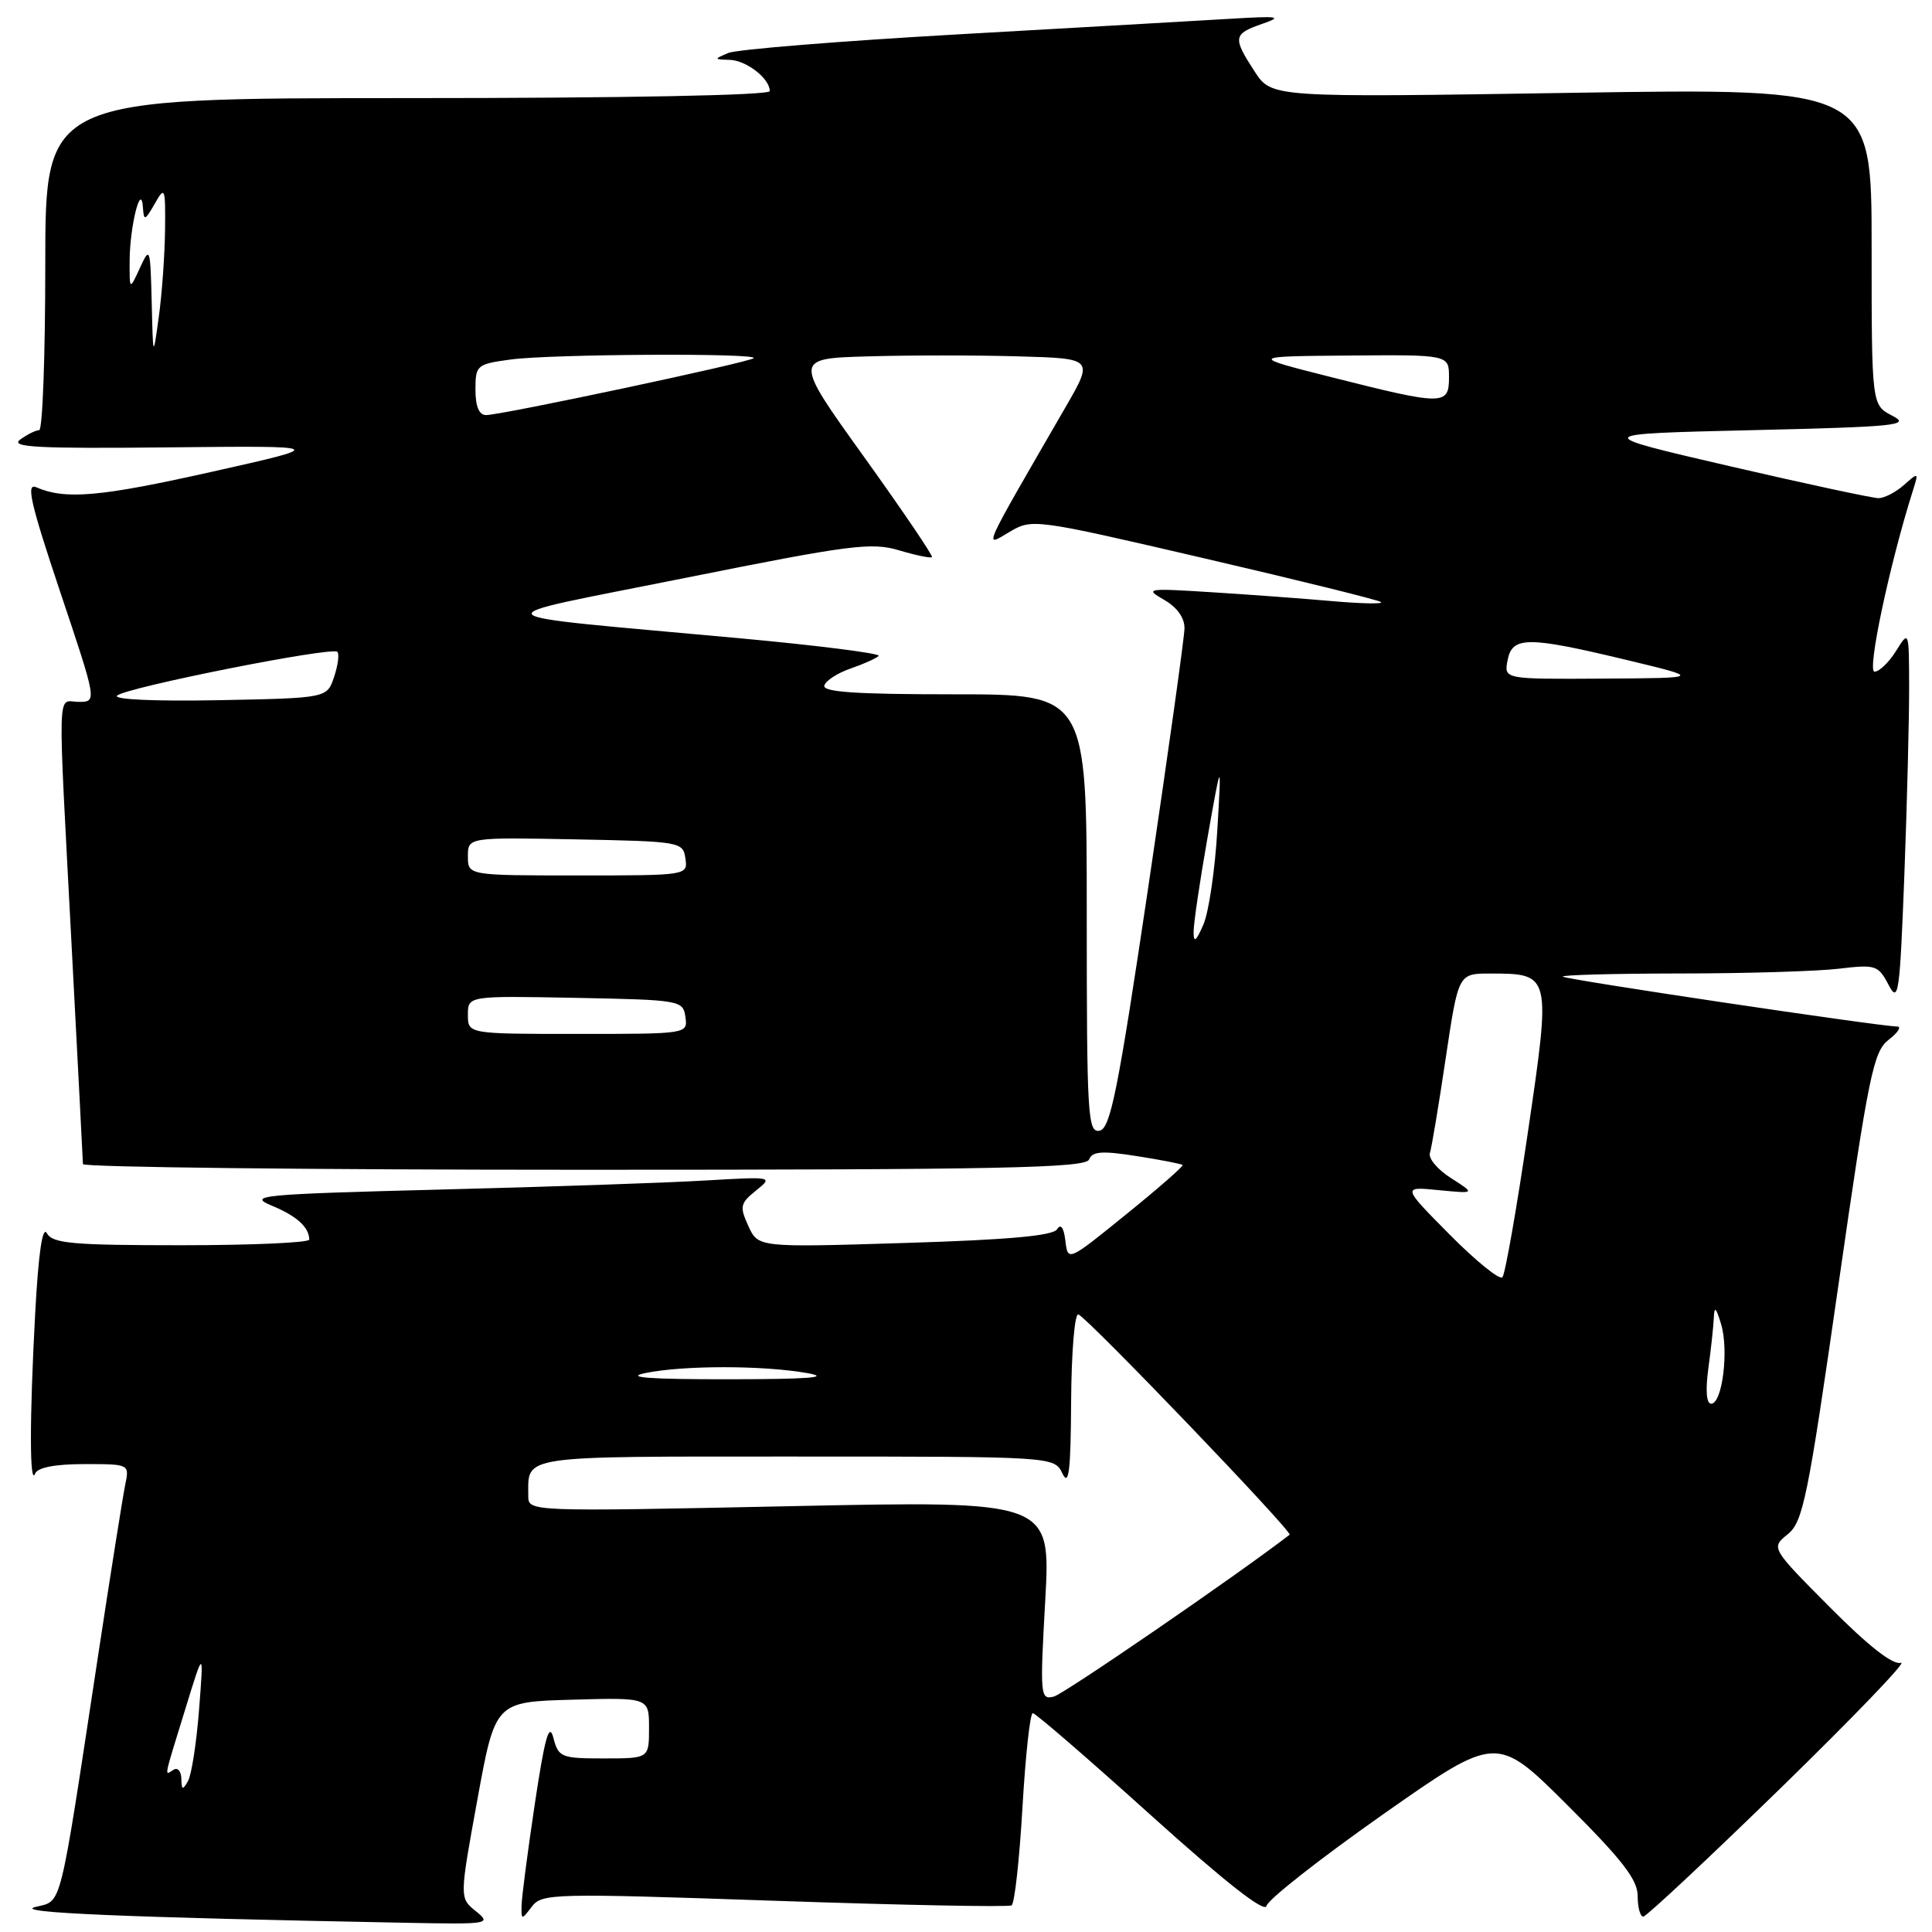 <?xml version="1.0" encoding="UTF-8" standalone="no"?>
<!DOCTYPE svg PUBLIC "-//W3C//DTD SVG 1.1//EN" "http://www.w3.org/Graphics/SVG/1.1/DTD/svg11.dtd" >
<svg xmlns="http://www.w3.org/2000/svg" xmlns:xlink="http://www.w3.org/1999/xlink" version="1.1" viewBox="0 0 256 256">
 <g >
 <path fill="currentColor"
d=" M 63.05 253.24 C 60.88 251.49 60.88 251.49 63.25 238.49 C 65.62 225.50 65.62 225.50 75.81 225.22 C 86.00 224.93 86.00 224.93 86.00 228.97 C 86.00 233.00 86.00 233.00 80.02 233.00 C 74.34 233.00 74.00 232.86 73.32 230.25 C 72.77 228.16 72.18 230.24 70.87 239.00 C 69.92 245.32 69.13 251.40 69.11 252.50 C 69.07 254.43 69.11 254.43 70.46 252.65 C 71.81 250.88 73.19 250.85 102.60 251.86 C 119.50 252.44 133.65 252.72 134.04 252.47 C 134.44 252.23 135.08 246.40 135.48 239.52 C 135.88 232.63 136.49 227.00 136.85 227.00 C 137.21 227.00 144.25 233.09 152.50 240.53 C 162.36 249.41 167.61 253.53 167.82 252.54 C 168.00 251.71 174.93 246.27 183.22 240.44 C 198.31 229.85 198.31 229.85 207.65 239.15 C 214.96 246.43 217.00 249.07 217.00 251.23 C 217.00 252.75 217.34 253.98 217.75 253.96 C 218.16 253.94 226.38 246.25 236.00 236.88 C 245.62 227.50 252.78 220.05 251.89 220.33 C 250.83 220.66 247.60 218.13 242.47 212.97 C 234.65 205.10 234.65 205.10 236.89 203.29 C 238.91 201.66 239.55 198.49 243.57 170.49 C 247.61 142.36 248.23 139.34 250.26 137.77 C 251.49 136.82 252.00 136.03 251.38 136.02 C 248.87 135.97 207.47 129.80 207.08 129.41 C 206.85 129.19 213.83 129.00 222.58 128.99 C 231.34 128.99 240.82 128.70 243.65 128.36 C 248.53 127.78 248.88 127.89 250.24 130.49 C 251.56 133.00 251.73 131.79 252.34 115.87 C 252.70 106.31 252.98 95.12 252.97 91.00 C 252.95 83.52 252.94 83.51 251.24 86.25 C 250.30 87.76 249.01 89.00 248.38 89.00 C 247.36 89.00 250.38 74.76 253.47 65.00 C 254.24 62.58 254.21 62.55 252.30 64.25 C 251.23 65.21 249.70 66.00 248.92 66.01 C 248.14 66.01 239.24 64.10 229.14 61.76 C 210.78 57.50 210.78 57.50 232.14 57.00 C 251.34 56.55 253.22 56.36 250.75 55.09 C 248.00 53.68 248.00 53.68 248.00 32.68 C 248.00 11.68 248.00 11.68 208.25 12.30 C 168.50 12.93 168.50 12.93 166.25 9.48 C 163.32 4.98 163.39 4.50 167.25 3.16 C 170.05 2.19 169.47 2.10 163.00 2.49 C 158.88 2.74 142.68 3.66 127.00 4.55 C 111.32 5.44 97.60 6.55 96.50 7.02 C 94.57 7.84 94.58 7.87 96.68 7.93 C 98.91 8.00 102.00 10.41 102.00 12.07 C 102.00 12.63 82.87 13.00 54.00 13.00 C 6.00 13.00 6.00 13.00 6.00 35.00 C 6.00 47.10 5.64 57.00 5.19 57.00 C 4.75 57.00 3.61 57.56 2.67 58.25 C 1.29 59.26 5.01 59.46 22.23 59.28 C 43.50 59.06 43.50 59.06 28.00 62.53 C 13.24 65.84 8.65 66.24 4.79 64.56 C 3.42 63.97 4.06 66.73 7.97 78.41 C 12.86 93.00 12.86 93.00 10.43 93.00 C 7.53 93.00 7.62 89.66 9.50 125.50 C 10.31 140.90 10.98 153.84 10.99 154.25 C 10.99 154.66 40.88 155.00 77.39 155.00 C 132.49 155.00 143.87 154.77 144.31 153.64 C 144.72 152.56 146.03 152.46 150.63 153.19 C 153.82 153.69 156.55 154.22 156.70 154.37 C 156.85 154.51 153.49 157.46 149.23 160.90 C 141.50 167.17 141.50 167.17 141.17 164.41 C 140.96 162.66 140.56 162.10 140.07 162.88 C 139.54 163.75 133.61 164.28 119.89 164.70 C 100.46 165.30 100.46 165.30 99.16 162.45 C 97.98 159.87 98.08 159.44 100.18 157.75 C 102.47 155.91 102.40 155.90 93.50 156.42 C 88.55 156.72 72.80 157.26 58.50 157.62 C 34.45 158.24 32.76 158.40 36.00 159.75 C 39.33 161.13 40.95 162.60 40.98 164.25 C 40.99 164.66 33.37 165.00 24.05 165.00 C 9.59 165.00 6.97 164.77 6.21 163.41 C 5.63 162.37 5.09 166.06 4.66 174.06 C 3.91 187.93 3.91 197.10 4.66 195.25 C 4.99 194.45 7.30 194.00 11.16 194.00 C 17.16 194.00 17.16 194.00 16.59 196.75 C 16.28 198.26 14.65 208.50 12.98 219.50 C 7.75 253.88 8.28 251.76 4.66 252.69 C 1.73 253.44 16.22 254.06 53.86 254.78 C 64.84 254.99 65.15 254.94 63.05 253.24 Z  M 24.03 235.69 C 24.01 234.70 23.55 234.16 23.00 234.50 C 21.76 235.27 21.62 235.97 24.54 226.50 C 27.00 218.50 27.00 218.50 26.38 226.50 C 26.04 230.90 25.38 235.18 24.91 236.00 C 24.20 237.25 24.06 237.20 24.03 235.69 Z  M 138.50 212.07 C 139.23 198.85 139.23 198.85 104.62 199.58 C 70.05 200.30 70.00 200.30 70.00 198.23 C 70.00 192.77 68.44 193.00 105.45 193.00 C 139.69 193.00 139.69 193.00 140.78 195.25 C 141.63 197.01 141.88 194.93 141.93 185.67 C 141.97 179.16 142.40 173.98 142.89 174.17 C 144.15 174.64 171.35 203.01 170.88 203.36 C 163.88 208.75 141.01 224.45 139.65 224.80 C 137.84 225.27 137.79 224.73 138.50 212.07 Z  M 226.36 181.36 C 226.71 178.81 227.04 175.77 227.09 174.61 C 227.15 173.01 227.39 173.23 228.06 175.48 C 229.10 178.95 228.21 186.00 226.74 186.00 C 226.11 186.00 225.97 184.23 226.36 181.36 Z  M 85.50 181.94 C 90.54 180.90 101.12 180.90 107.00 181.95 C 110.19 182.52 107.12 182.75 96.50 182.76 C 86.05 182.77 82.71 182.52 85.50 181.94 Z  M 192.10 163.60 C 185.78 157.22 185.78 157.22 190.64 157.70 C 195.50 158.17 195.50 158.17 192.27 156.11 C 190.49 154.98 189.23 153.48 189.47 152.78 C 189.70 152.07 190.64 146.44 191.56 140.25 C 193.24 129.00 193.24 129.00 197.43 129.00 C 205.54 129.00 205.54 129.03 202.45 150.05 C 200.96 160.20 199.44 168.83 199.08 169.24 C 198.72 169.65 195.58 167.11 192.10 163.60 Z  M 144.00 121.07 C 144.00 92.00 144.00 92.00 126.42 92.00 C 113.34 92.00 108.93 91.70 109.23 90.82 C 109.44 90.17 111.02 89.16 112.74 88.57 C 114.45 87.98 116.12 87.23 116.43 86.91 C 116.75 86.59 108.35 85.52 97.76 84.55 C 62.20 81.28 62.96 82.16 90.79 76.58 C 112.67 72.19 115.47 71.83 119.13 72.92 C 121.37 73.59 123.33 73.99 123.49 73.82 C 123.65 73.64 119.59 67.65 114.46 60.50 C 105.13 47.50 105.13 47.50 115.07 47.22 C 120.53 47.06 129.48 47.06 134.96 47.22 C 144.92 47.50 144.92 47.50 141.16 54.00 C 129.90 73.48 130.34 72.51 133.74 70.50 C 136.77 68.70 136.97 68.73 159.65 74.00 C 172.22 76.92 182.72 79.52 183.00 79.78 C 183.28 80.05 180.35 79.99 176.50 79.65 C 172.65 79.31 165.45 78.78 160.50 78.47 C 151.94 77.93 151.64 77.98 154.25 79.48 C 155.99 80.48 156.98 81.88 156.95 83.28 C 156.93 84.50 154.77 99.90 152.16 117.50 C 148.14 144.53 147.14 149.54 145.70 149.82 C 144.13 150.12 144.00 147.92 144.00 121.07 Z  M 62.00 134.47 C 62.00 131.95 62.00 131.95 76.25 132.22 C 90.17 132.49 90.51 132.55 90.82 134.75 C 91.14 137.00 91.11 137.00 76.57 137.00 C 62.00 137.00 62.00 137.00 62.00 134.47 Z  M 158.16 123.50 C 158.15 122.40 158.98 116.78 160.00 111.00 C 161.86 100.50 161.86 100.50 161.30 110.00 C 161.00 115.22 160.17 120.85 159.46 122.50 C 158.49 124.74 158.16 124.99 158.16 123.50 Z  M 62.00 113.47 C 62.00 110.95 62.00 110.95 76.25 111.22 C 90.17 111.49 90.51 111.55 90.82 113.75 C 91.14 116.00 91.11 116.00 76.57 116.00 C 62.00 116.00 62.00 116.00 62.00 113.47 Z  M 15.52 92.17 C 16.72 91.08 43.99 85.66 44.70 86.37 C 44.98 86.65 44.79 88.14 44.27 89.69 C 43.34 92.50 43.34 92.50 28.94 92.78 C 20.53 92.94 14.95 92.69 15.52 92.17 Z  M 199.76 87.50 C 200.37 84.30 202.37 84.29 215.50 87.44 C 225.50 89.84 225.50 89.84 212.39 89.92 C 199.28 90.00 199.28 90.00 199.76 87.50 Z  M 63.00 51.64 C 63.00 48.39 63.17 48.25 67.64 47.64 C 72.93 46.91 100.57 46.76 99.87 47.46 C 99.32 48.01 66.44 55.00 64.41 55.00 C 63.48 55.00 63.00 53.86 63.00 51.64 Z  M 176.50 50.00 C 165.50 47.22 165.50 47.22 178.75 47.11 C 192.00 47.00 192.00 47.00 192.00 50.00 C 192.00 53.74 191.30 53.74 176.50 50.00 Z  M 20.10 40.00 C 19.92 32.79 19.86 32.62 18.54 35.50 C 17.16 38.50 17.16 38.50 17.18 34.50 C 17.20 29.97 18.70 24.00 18.94 27.50 C 19.06 29.31 19.21 29.26 20.50 27.00 C 21.85 24.63 21.93 24.81 21.87 30.50 C 21.83 33.80 21.46 38.98 21.04 42.00 C 20.28 47.50 20.28 47.50 20.10 40.00 Z "/>
</g>
</svg>